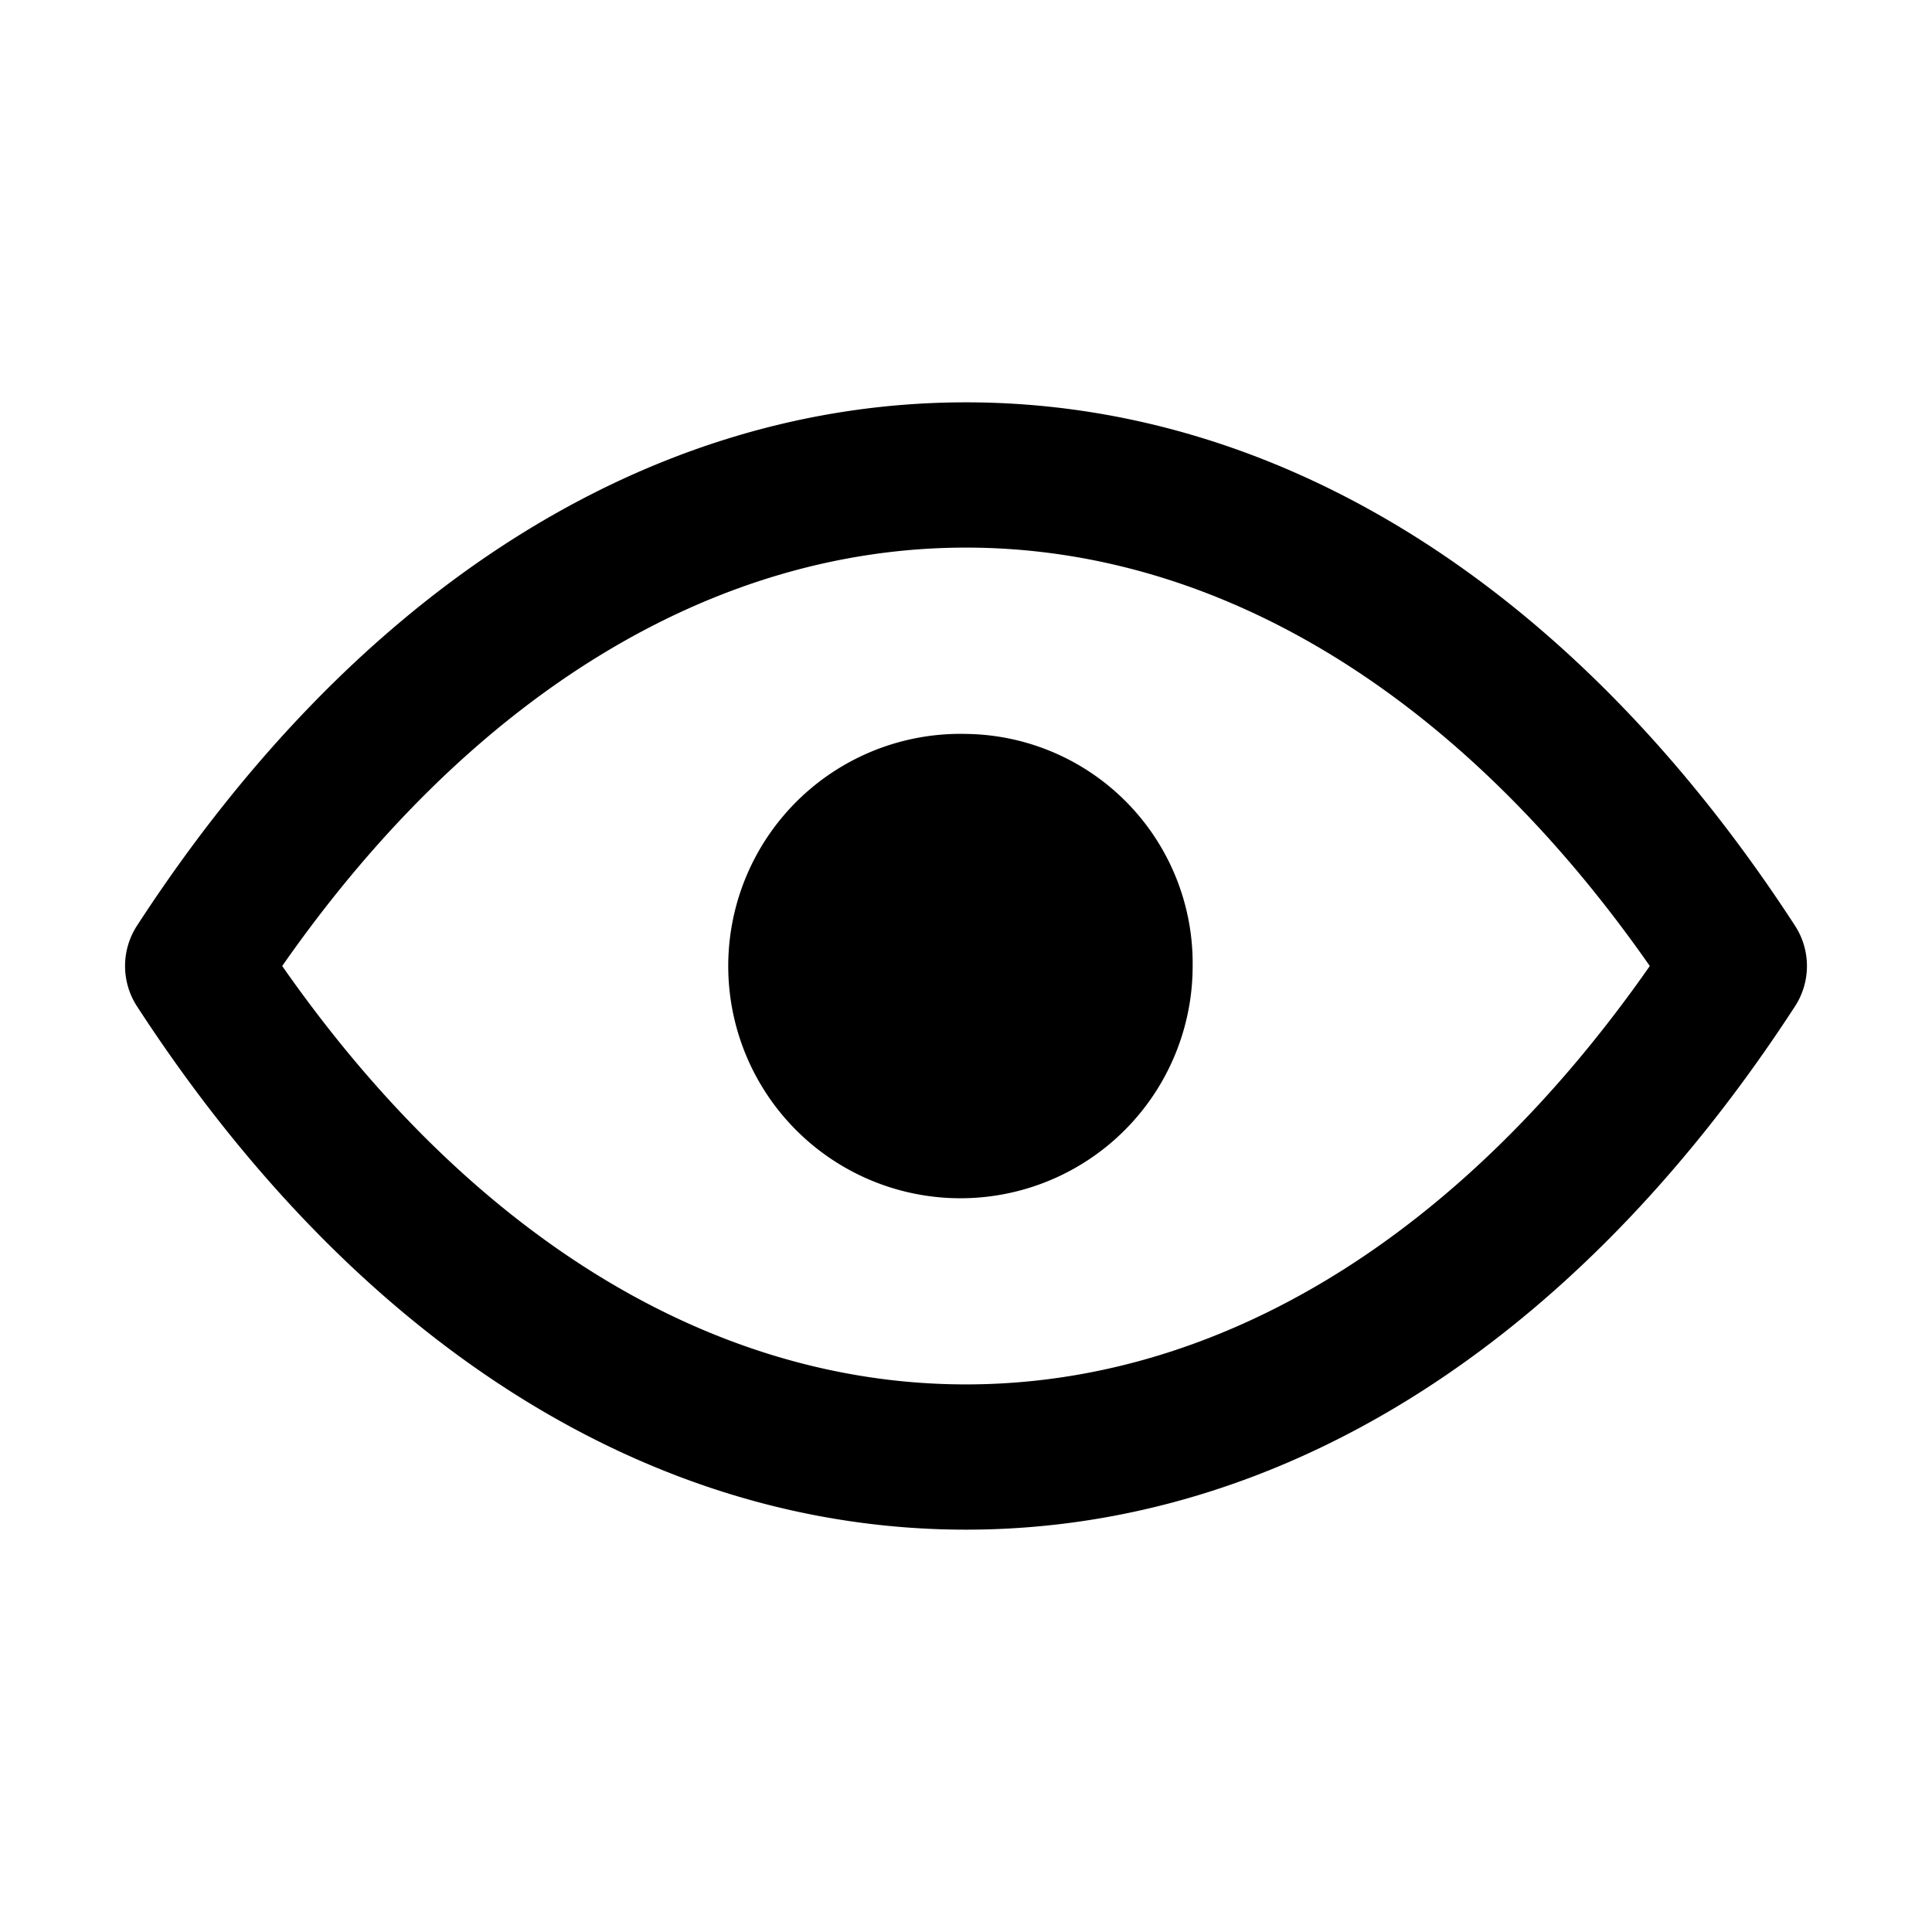 <svg id="Layer_1" data-name="Layer 1" xmlns="http://www.w3.org/2000/svg" viewBox="0 0 16 16"><title>alt-eye</title><path d="M8,6.078A1.923,1.923,0,1,0,9.877,8,1.9,1.9,0,0,0,8,6.078Zm6.866,1.589C13.05,4.872,10.612,3.332,8,3.332S2.95,4.872,1.134,7.667a.613.613,0,0,0,0,.666C2.95,11.128,5.388,12.668,8,12.668s5.05-1.54,6.866-4.335A.613.613,0,0,0,14.866,7.667ZM8,11.465c-2.1,0-4.1-1.227-5.663-3.465C3.9,5.762,5.9,4.535,8,4.535S12.1,5.762,13.663,8C12.1,10.238,10.1,11.465,8,11.465Z"/></svg>